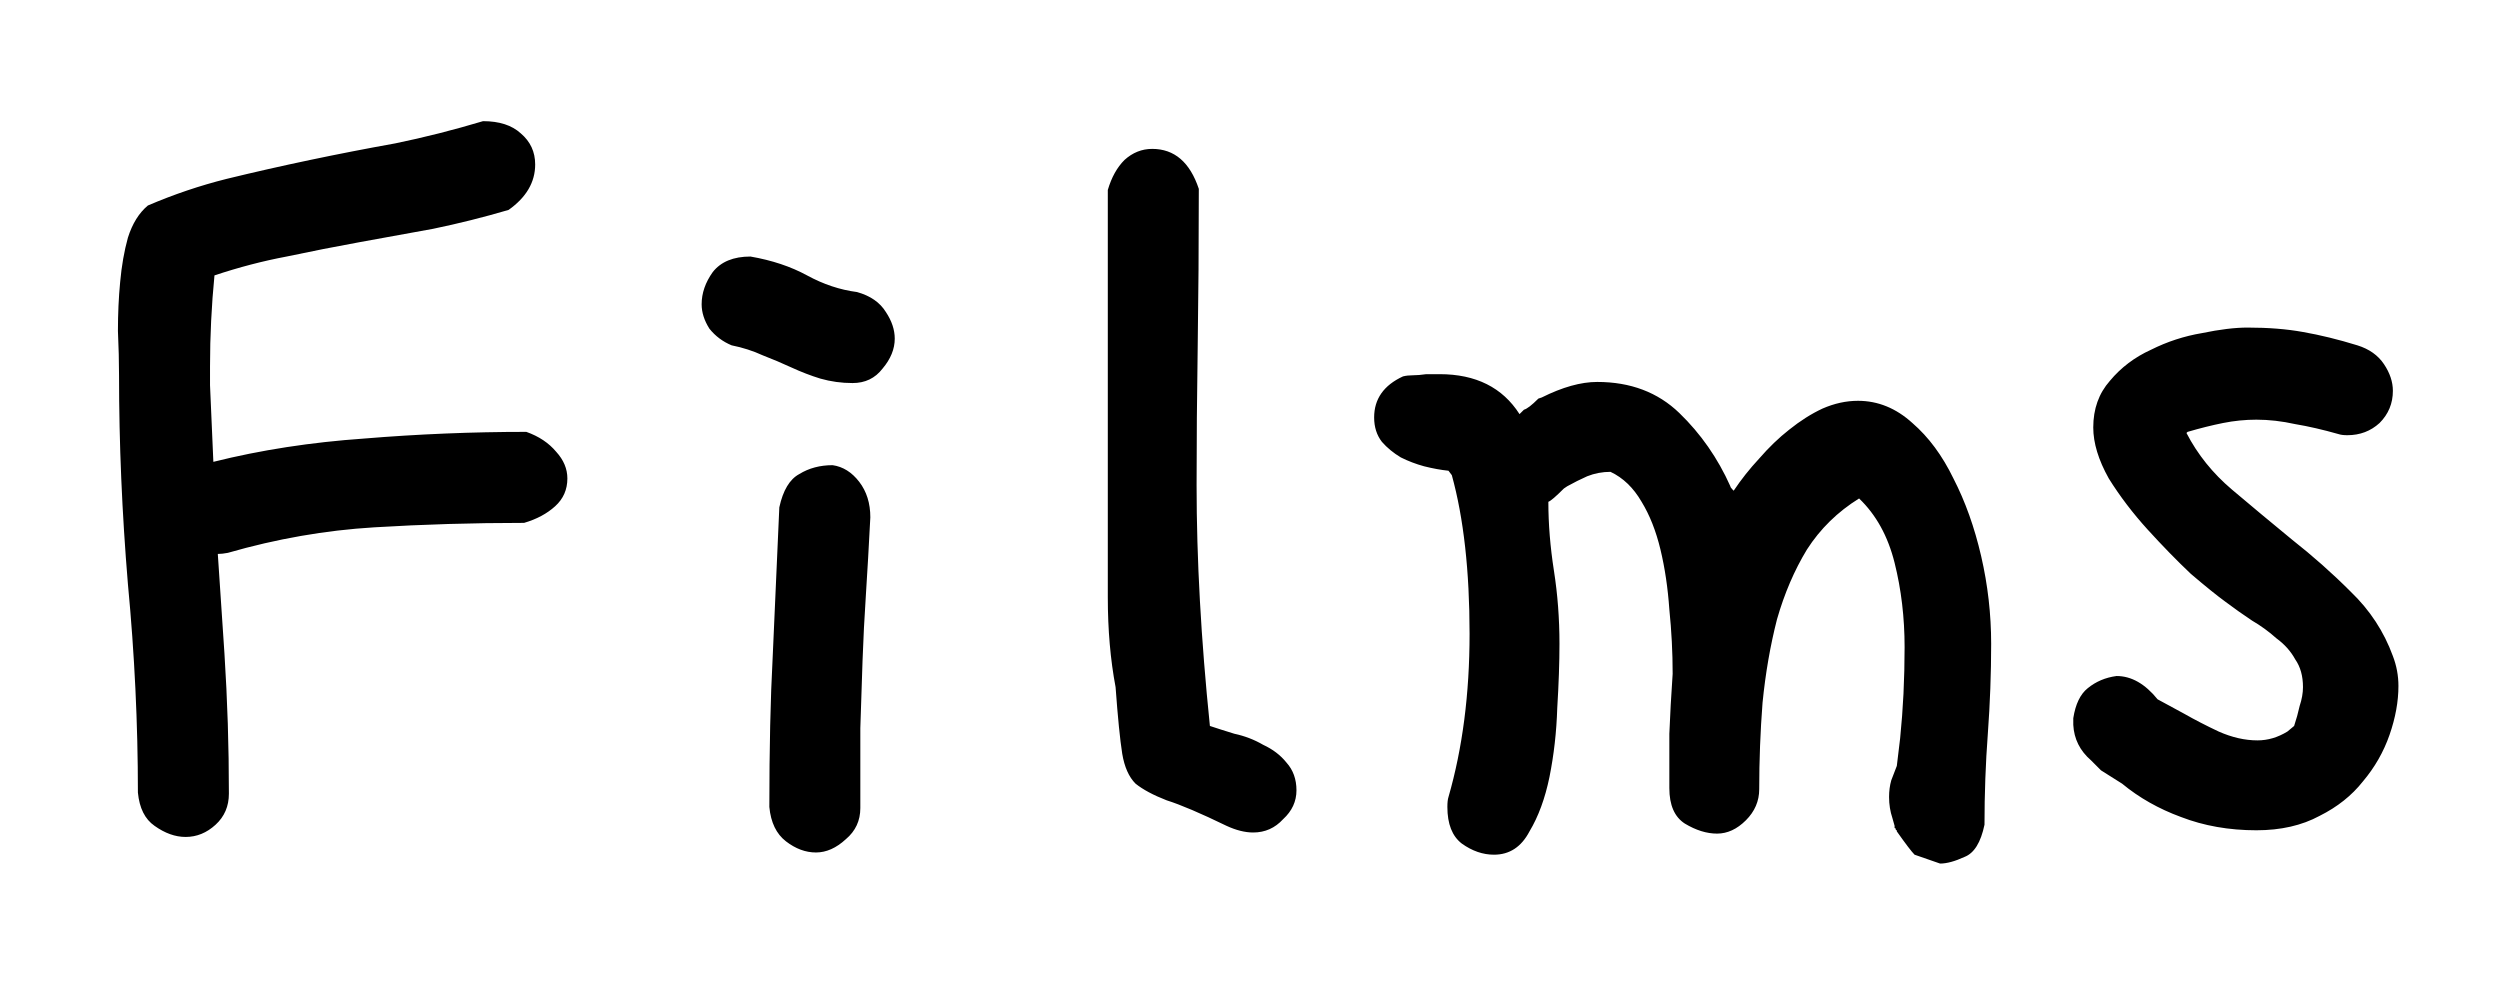 <svg width="99" height="39" viewBox="0 0 99 39" fill="none" xmlns="http://www.w3.org/2000/svg">
<g filter="url(#filter0_d_1_13)">
<path d="M9.021 17.893C8.874 17.922 8.742 17.936 8.625 17.936L8.889 21.892C8.947 22.8 8.991 23.723 9.021 24.66C9.05 25.568 9.064 26.491 9.064 27.429C9.064 27.927 8.889 28.337 8.537 28.659C8.186 28.981 7.79 29.143 7.351 29.143C6.94 29.143 6.53 28.996 6.12 28.703C5.739 28.439 5.52 28 5.461 27.385C5.461 24.66 5.329 21.906 5.065 19.123C4.831 16.311 4.714 13.557 4.714 10.861C4.714 10.334 4.699 9.748 4.67 9.104C4.67 8.43 4.699 7.785 4.758 7.17C4.816 6.525 4.919 5.939 5.065 5.412C5.241 4.855 5.505 4.431 5.856 4.138C6.882 3.698 7.922 3.347 8.977 3.083C10.06 2.819 11.159 2.57 12.273 2.336C13.386 2.102 14.514 1.882 15.656 1.677C16.799 1.442 17.956 1.149 19.128 0.798C19.773 0.798 20.27 0.959 20.622 1.281C21.003 1.604 21.193 2.014 21.193 2.512C21.193 3.215 20.842 3.815 20.139 4.313C19.143 4.606 18.146 4.855 17.15 5.061C16.184 5.236 15.217 5.412 14.25 5.588C13.283 5.764 12.316 5.954 11.35 6.159C10.412 6.335 9.46 6.584 8.493 6.906C8.435 7.492 8.391 8.093 8.361 8.708C8.332 9.294 8.317 9.895 8.317 10.51V11.257L8.449 14.289C10.324 13.82 12.316 13.513 14.426 13.366C16.564 13.19 18.703 13.102 20.842 13.102C21.34 13.278 21.735 13.542 22.028 13.894C22.321 14.216 22.468 14.567 22.468 14.948C22.468 15.388 22.307 15.754 21.984 16.047C21.662 16.34 21.252 16.56 20.754 16.706C18.732 16.706 16.755 16.765 14.821 16.882C12.888 16.999 10.954 17.336 9.021 17.893ZM30.861 16.091C31.008 15.417 31.271 14.977 31.652 14.773C32.033 14.538 32.473 14.421 32.971 14.421C33.381 14.479 33.732 14.699 34.025 15.08C34.318 15.461 34.465 15.93 34.465 16.486C34.406 17.629 34.348 18.654 34.289 19.562C34.23 20.441 34.187 21.306 34.157 22.155C34.128 23.005 34.099 23.898 34.069 24.836C34.069 25.744 34.069 26.799 34.069 28C34.069 28.498 33.879 28.908 33.498 29.23C33.117 29.582 32.722 29.758 32.312 29.758C31.901 29.758 31.506 29.611 31.125 29.318C30.744 29.025 30.524 28.571 30.466 27.956C30.466 25.642 30.51 23.664 30.598 22.023L30.861 16.091ZM28.972 9.675C28.62 9.528 28.327 9.309 28.093 9.016C27.888 8.693 27.785 8.371 27.785 8.049C27.785 7.609 27.932 7.185 28.225 6.774C28.547 6.364 29.045 6.159 29.719 6.159C30.568 6.306 31.315 6.555 31.96 6.906C32.605 7.258 33.264 7.478 33.938 7.565C34.465 7.712 34.846 7.976 35.08 8.356C35.315 8.708 35.432 9.06 35.432 9.411C35.432 9.821 35.27 10.217 34.948 10.598C34.655 10.979 34.26 11.169 33.762 11.169C33.322 11.169 32.898 11.11 32.487 10.993C32.106 10.876 31.726 10.729 31.345 10.554C30.964 10.378 30.583 10.217 30.202 10.07C29.821 9.895 29.411 9.763 28.972 9.675ZM43.869 3.522C44.016 3.024 44.235 2.629 44.528 2.336C44.851 2.043 45.217 1.896 45.627 1.896C46.506 1.896 47.121 2.424 47.473 3.479C47.473 5.676 47.458 7.756 47.429 9.719C47.399 11.652 47.385 13.483 47.385 15.212C47.385 18.142 47.56 21.32 47.912 24.748C48.176 24.836 48.498 24.939 48.879 25.056C49.289 25.144 49.67 25.29 50.022 25.495C50.402 25.671 50.71 25.905 50.944 26.198C51.208 26.491 51.34 26.857 51.34 27.297C51.34 27.736 51.164 28.117 50.812 28.439C50.49 28.791 50.095 28.967 49.626 28.967C49.304 28.967 48.952 28.879 48.571 28.703C47.546 28.205 46.755 27.868 46.198 27.692C45.671 27.487 45.261 27.268 44.968 27.033C44.704 26.77 44.528 26.374 44.44 25.847C44.352 25.29 44.265 24.411 44.177 23.21C43.972 22.126 43.869 20.939 43.869 19.65C43.869 18.361 43.869 17.116 43.869 15.915V3.522ZM55.559 10.905C55.676 10.876 55.808 10.861 55.954 10.861C56.101 10.861 56.276 10.847 56.481 10.817H56.525H57.009C58.444 10.817 59.499 11.345 60.173 12.399L60.349 12.224C60.466 12.194 60.656 12.048 60.92 11.784L61.052 11.74C61.872 11.33 62.605 11.125 63.249 11.125C64.567 11.125 65.651 11.535 66.501 12.355C67.351 13.176 68.024 14.143 68.522 15.256C68.522 15.285 68.552 15.329 68.61 15.388L68.654 15.432C68.947 14.992 69.284 14.567 69.665 14.157C70.046 13.718 70.441 13.337 70.852 13.015C71.291 12.663 71.731 12.385 72.17 12.18C72.639 11.975 73.107 11.872 73.576 11.872C74.367 11.872 75.085 12.165 75.73 12.751C76.374 13.308 76.916 14.04 77.356 14.948C77.824 15.856 78.19 16.882 78.454 18.024C78.718 19.167 78.85 20.324 78.85 21.496C78.85 22.668 78.806 23.855 78.718 25.056C78.63 26.227 78.586 27.429 78.586 28.659C78.439 29.362 78.176 29.787 77.795 29.934C77.414 30.109 77.092 30.197 76.828 30.197L75.817 29.846C75.7 29.729 75.466 29.421 75.114 28.923V28.879C75.085 28.879 75.07 28.864 75.07 28.835C75.07 28.806 75.056 28.791 75.026 28.791C75.026 28.791 75.026 28.762 75.026 28.703L74.939 28.395C74.851 28.132 74.807 27.854 74.807 27.561C74.807 27.326 74.836 27.106 74.894 26.901C74.982 26.667 75.056 26.477 75.114 26.33L75.246 25.231C75.305 24.645 75.349 24.06 75.378 23.474C75.407 22.858 75.422 22.243 75.422 21.628C75.422 20.456 75.29 19.343 75.026 18.288C74.763 17.233 74.294 16.384 73.62 15.739C72.77 16.267 72.082 16.94 71.555 17.761C71.057 18.581 70.661 19.504 70.368 20.529C70.105 21.555 69.914 22.653 69.797 23.825C69.709 24.968 69.665 26.11 69.665 27.253C69.665 27.722 69.489 28.132 69.138 28.483C68.786 28.835 68.405 29.011 67.995 29.011C67.585 29.011 67.16 28.879 66.721 28.615C66.311 28.352 66.106 27.883 66.106 27.209C66.106 26.506 66.106 25.788 66.106 25.056C66.135 24.323 66.179 23.532 66.237 22.683C66.237 21.833 66.193 20.983 66.106 20.134C66.047 19.284 65.93 18.493 65.754 17.761C65.578 17.028 65.329 16.398 65.007 15.871C64.685 15.315 64.274 14.919 63.776 14.685C63.454 14.685 63.147 14.743 62.853 14.86C62.59 14.977 62.326 15.109 62.062 15.256L61.931 15.344C61.608 15.666 61.403 15.842 61.315 15.871C61.315 16.75 61.389 17.658 61.535 18.596C61.682 19.533 61.755 20.5 61.755 21.496C61.755 22.229 61.726 23.078 61.667 24.045C61.638 24.982 61.535 25.891 61.359 26.77C61.184 27.619 60.92 28.337 60.568 28.923C60.246 29.538 59.777 29.846 59.162 29.846C58.723 29.846 58.298 29.699 57.888 29.406C57.507 29.113 57.316 28.63 57.316 27.956C57.316 27.78 57.331 27.648 57.36 27.561C57.917 25.627 58.195 23.474 58.195 21.101C58.195 18.61 57.961 16.516 57.492 14.816L57.36 14.641C57.067 14.611 56.745 14.553 56.394 14.465C56.071 14.377 55.764 14.26 55.471 14.113C55.178 13.938 54.929 13.732 54.724 13.498C54.519 13.234 54.416 12.912 54.416 12.531C54.416 11.799 54.797 11.257 55.559 10.905ZM93.352 9.675C93.82 9.821 94.172 10.07 94.406 10.422C94.641 10.773 94.758 11.125 94.758 11.477C94.758 11.975 94.582 12.399 94.231 12.751C93.879 13.073 93.454 13.234 92.956 13.234C92.81 13.234 92.692 13.22 92.605 13.19C91.989 13.015 91.418 12.883 90.891 12.795C90.363 12.678 89.851 12.619 89.353 12.619C88.913 12.619 88.474 12.663 88.034 12.751C87.595 12.839 87.126 12.956 86.628 13.102L86.584 13.146C87.023 13.996 87.624 14.743 88.386 15.388C89.147 16.032 89.939 16.691 90.759 17.365C91.579 18.01 92.356 18.698 93.088 19.431C93.85 20.163 94.406 21.013 94.758 21.98C94.904 22.36 94.978 22.756 94.978 23.166C94.978 23.781 94.86 24.426 94.626 25.1C94.392 25.773 94.04 26.389 93.571 26.945C93.132 27.502 92.561 27.956 91.857 28.308C91.154 28.689 90.319 28.879 89.353 28.879C88.269 28.879 87.272 28.703 86.364 28.352C85.485 28.029 84.709 27.59 84.035 27.033L83.2 26.506L82.805 26.11C82.365 25.73 82.131 25.261 82.102 24.704V24.44C82.189 23.884 82.38 23.488 82.673 23.254C82.995 22.99 83.376 22.829 83.815 22.77C84.401 22.77 84.943 23.078 85.441 23.693L86.496 24.265C86.906 24.499 87.36 24.733 87.858 24.968C88.386 25.202 88.898 25.319 89.397 25.319C89.807 25.319 90.202 25.202 90.583 24.968L90.847 24.748C90.935 24.484 91.008 24.221 91.066 23.957C91.154 23.693 91.198 23.444 91.198 23.21C91.198 22.77 91.096 22.404 90.891 22.111C90.715 21.789 90.466 21.511 90.144 21.276C89.851 21.013 89.528 20.778 89.177 20.573C88.825 20.339 88.474 20.09 88.122 19.826C87.8 19.592 87.346 19.226 86.76 18.727C86.203 18.2 85.632 17.614 85.046 16.97C84.46 16.325 83.947 15.651 83.508 14.948C83.098 14.216 82.893 13.542 82.893 12.927C82.893 12.194 83.112 11.579 83.552 11.081C83.991 10.554 84.533 10.144 85.178 9.851C85.822 9.528 86.496 9.309 87.199 9.191C87.902 9.045 88.503 8.972 89.001 8.972C89.821 8.972 90.554 9.03 91.198 9.147C91.872 9.265 92.59 9.44 93.352 9.675Z" fill="black"/>
</g>
<defs>
<filter id="filter0_d_1_13" x="0.67" y="0.798" width="98.308" height="37.399" filterUnits="userSpaceOnUse" color-interpolation-filters="sRGB">
<feFlood flood-opacity="0" result="BackgroundImageFix"/>
<feColorMatrix in="SourceAlpha" type="matrix" values="0 0 0 0 0 0 0 0 0 0 0 0 0 0 0 0 0 0 127 0" result="hardAlpha"/>
<feOffset dy="4"/>
<feGaussianBlur stdDeviation="2"/>
<feComposite in2="hardAlpha" operator="out"/>
<feColorMatrix type="matrix" values="0 0 0 0 1 0 0 0 0 1 0 0 0 0 0 0 0 0 0.75 0"/>
<feBlend mode="normal" in2="BackgroundImageFix" result="effect1_dropShadow_1_13"/>
<feBlend mode="normal" in="SourceGraphic" in2="effect1_dropShadow_1_13" result="shape"/>
</filter>
</defs>
</svg>
